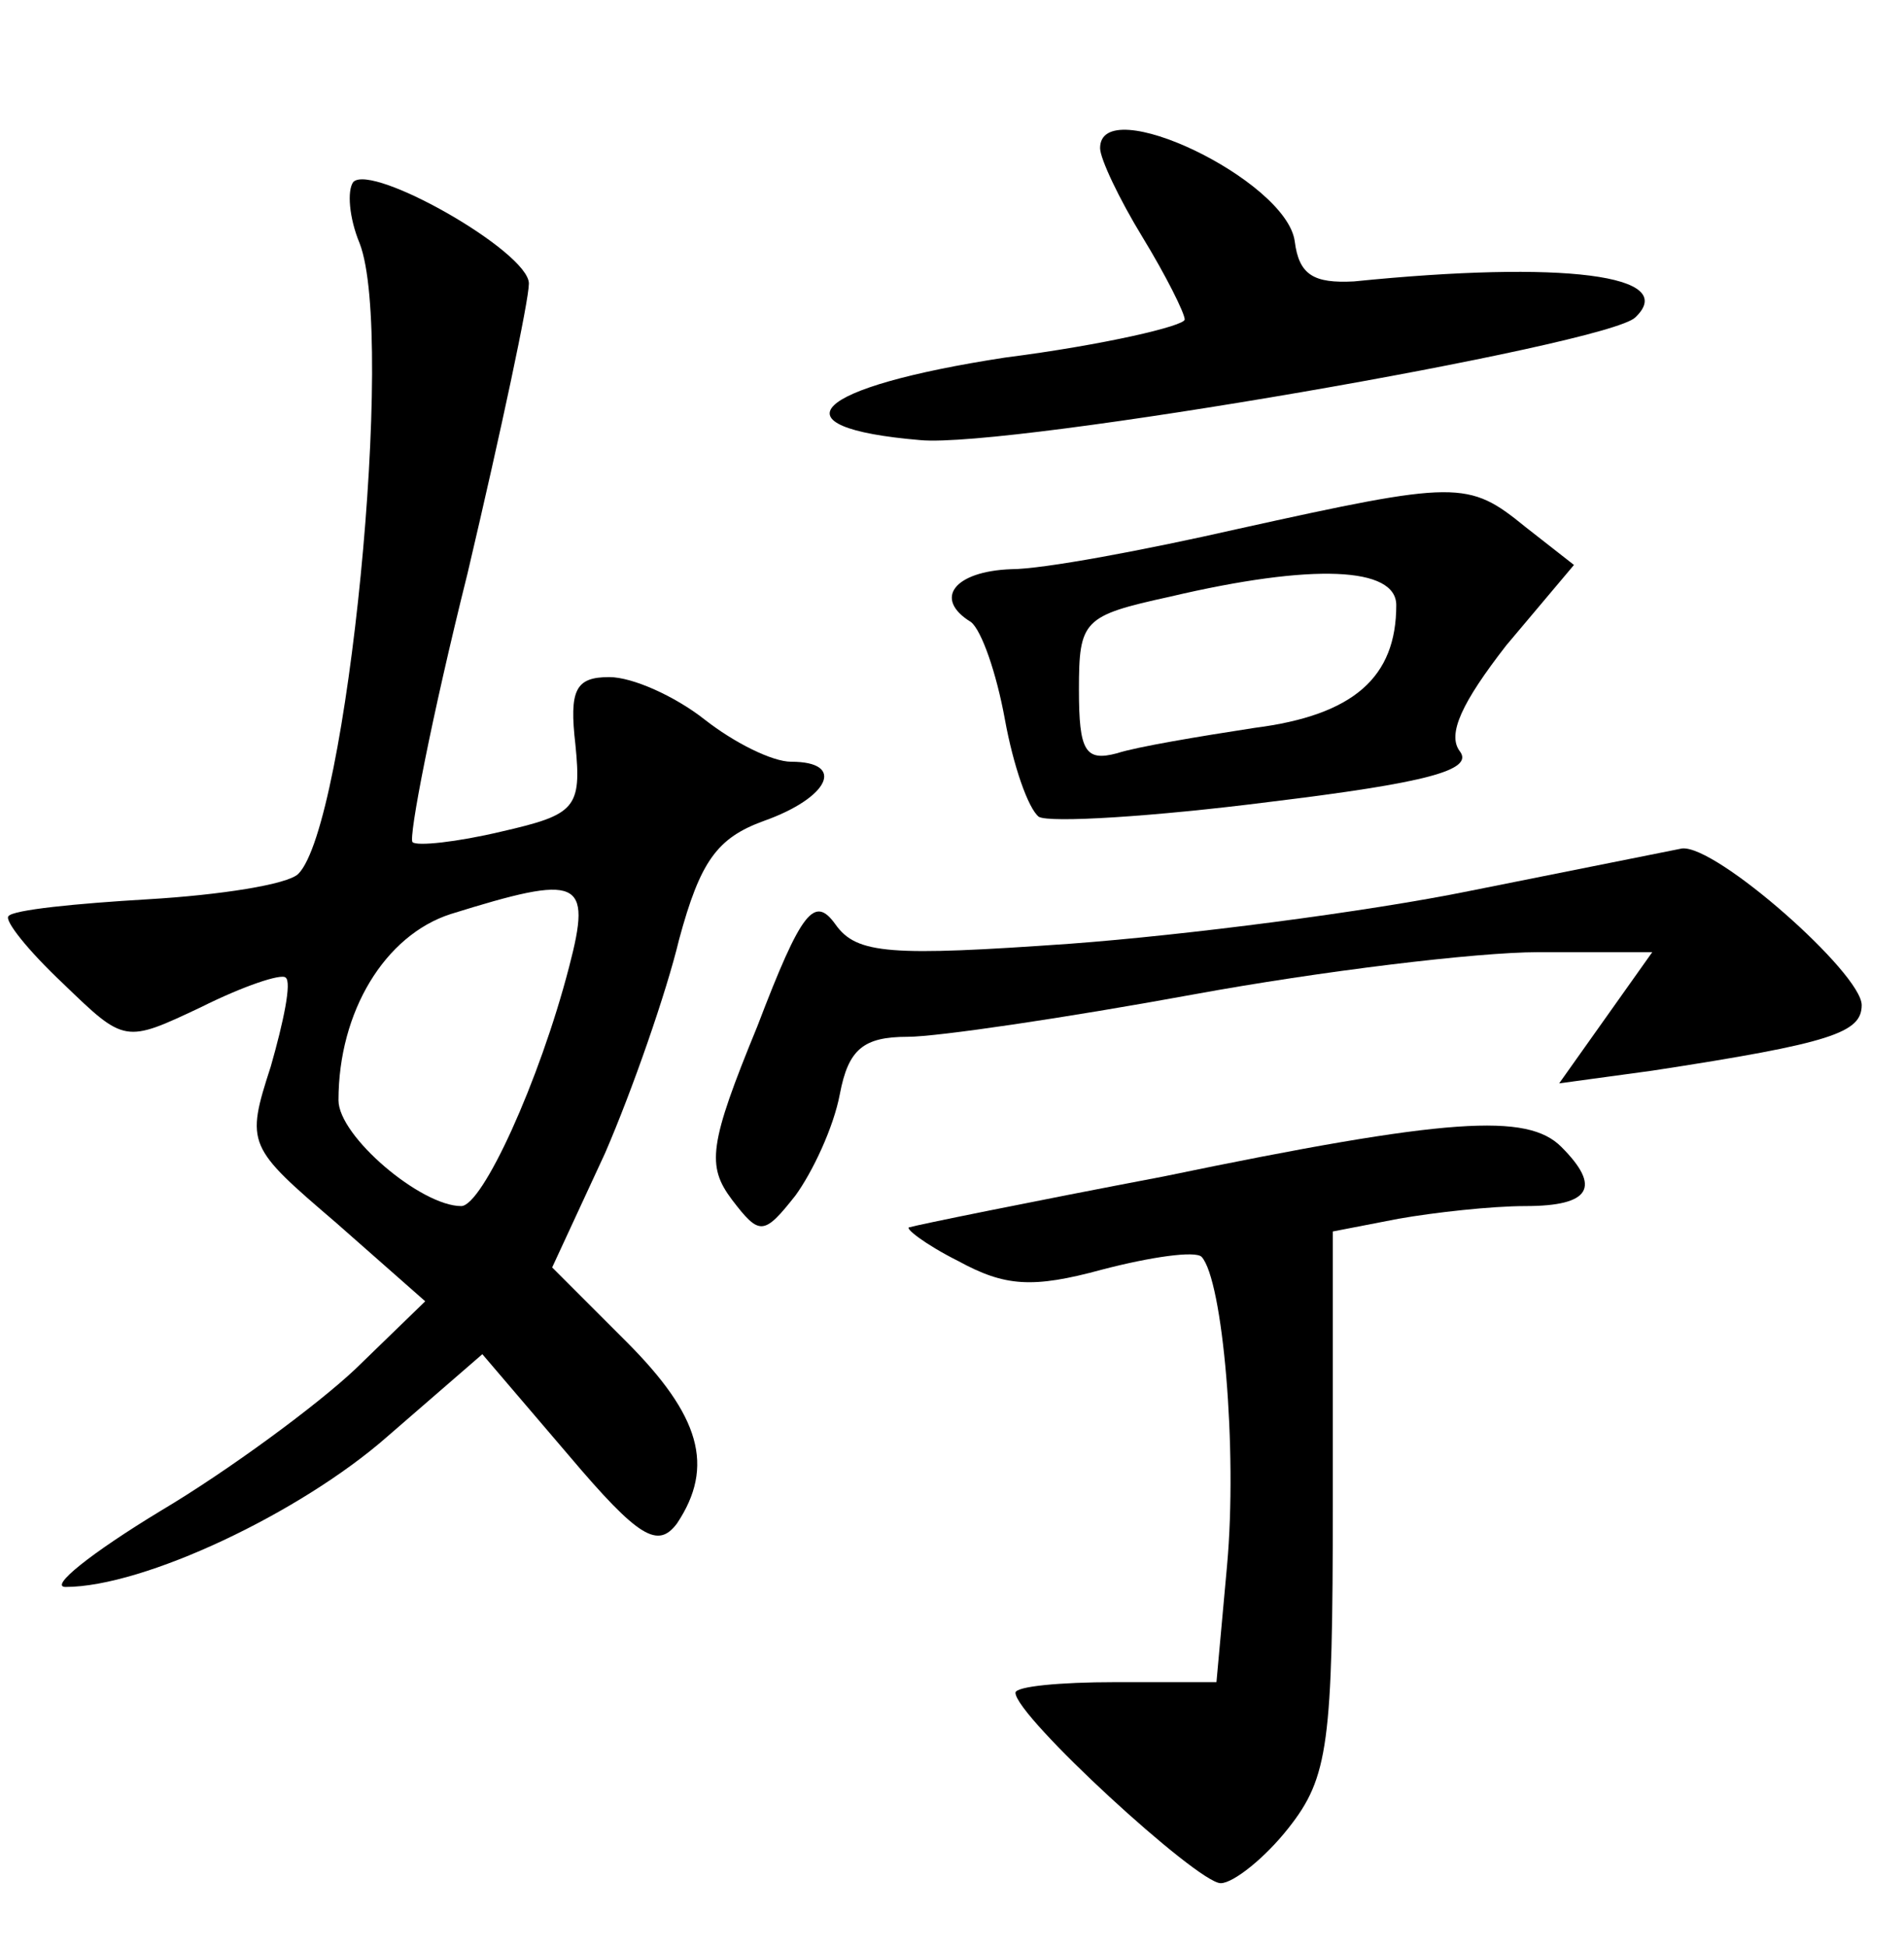 <?xml version="1.0" standalone="no"?>
<!DOCTYPE svg PUBLIC "-//W3C//DTD SVG 20010904//EN"
 "http://www.w3.org/TR/2001/REC-SVG-20010904/DTD/svg10.dtd">
<svg version="1.0" xmlns="http://www.w3.org/2000/svg"
 width="90pt" height="92pt" viewBox="0 0 90 92"
 preserveAspectRatio="xMidYMid meet">
<g transform="translate(0,92) scale(0.1,-0.1)"
fill="#000000" stroke="none">
<path d="M520 850 c0 -5 9 -24 20 -42 11 -18 20 -36 20 -39 0 -3 -38 -12 -85
-18 -91 -14 -111 -33 -40 -39 42 -4 325 45 338 58 21 20 -34 27 -133 17 -19
-1 -26 3 -28 19 -4 29 -92 71 -92 44z"/>
<path d="M167 834 c-3 -4 -2 -17 3 -29 17 -44 -6 -275 -29 -298 -5 -5 -37 -10
-71 -12 -34 -2 -64 -5 -66 -8 -2 -2 9 -16 26 -32 29 -28 29 -28 65 -11 20 10
38 16 40 14 3 -2 -1 -21 -7 -42 -12 -37 -11 -38 31 -74 l42 -37 -33 -32 c-18
-17 -60 -48 -92 -67 -33 -20 -53 -36 -45 -36 37 0 111 35 152 71 l45 39 41
-48 c33 -39 42 -44 51 -32 18 27 11 51 -24 86 l-35 35 25 54 c13 30 29 76 35
101 10 37 18 48 40 56 31 11 39 28 13 28 -9 0 -27 9 -41 20 -14 11 -34 20 -45
20 -16 0 -19 -6 -16 -32 3 -30 0 -33 -35 -41 -21 -5 -40 -7 -42 -5 -2 2 9 59
26 127 16 68 29 129 29 137 0 15 -74 57 -83 48z m102 -371 c-14 -54 -41 -113
-51 -113 -19 0 -58 33 -58 50 0 42 22 78 53 88 61 19 67 17 56 -25z"/>
<path d="M585 670 c-44 -10 -92 -19 -107 -19 -27 -1 -37 -14 -19 -25 5 -4 12
-24 16 -46 4 -22 11 -42 16 -46 5 -3 54 0 109 7 74 9 97 15 90 24 -6 8 1 23
22 50 l32 38 -23 18 c-27 22 -32 22 -136 -1z m75 -36 c0 -34 -20 -52 -67 -58
-26 -4 -56 -9 -65 -12 -15 -4 -18 1 -18 30 0 33 2 35 43 44 68 16 107 14 107
-4z"/>
<path d="M695 499 c-49 -10 -135 -21 -189 -25 -85 -6 -101 -5 -111 9 -10 14
-16 7 -37 -48 -23 -56 -24 -66 -12 -82 13 -17 15 -17 30 2 8 11 18 32 21 48 4
21 11 27 32 27 14 0 75 9 135 20 60 11 134 20 163 20 l54 0 -22 -31 -22 -31
44 6 c85 13 99 18 99 31 0 15 -69 76 -85 74 -5 -1 -50 -10 -100 -20z"/>
<path d="M550 364 c-63 -12 -117 -23 -120 -24 -3 0 7 -8 23 -16 22 -12 35 -13
68 -4 23 6 44 9 47 6 10 -11 17 -91 12 -146 l-5 -55 -48 0 c-26 0 -47 -2 -47
-5 0 -11 86 -90 97 -90 6 0 21 12 32 26 19 24 21 40 21 154 l0 128 31 6 c17 3
44 6 60 6 31 0 36 9 17 28 -16 16 -53 14 -188 -14z"/>
</g>
</svg>
